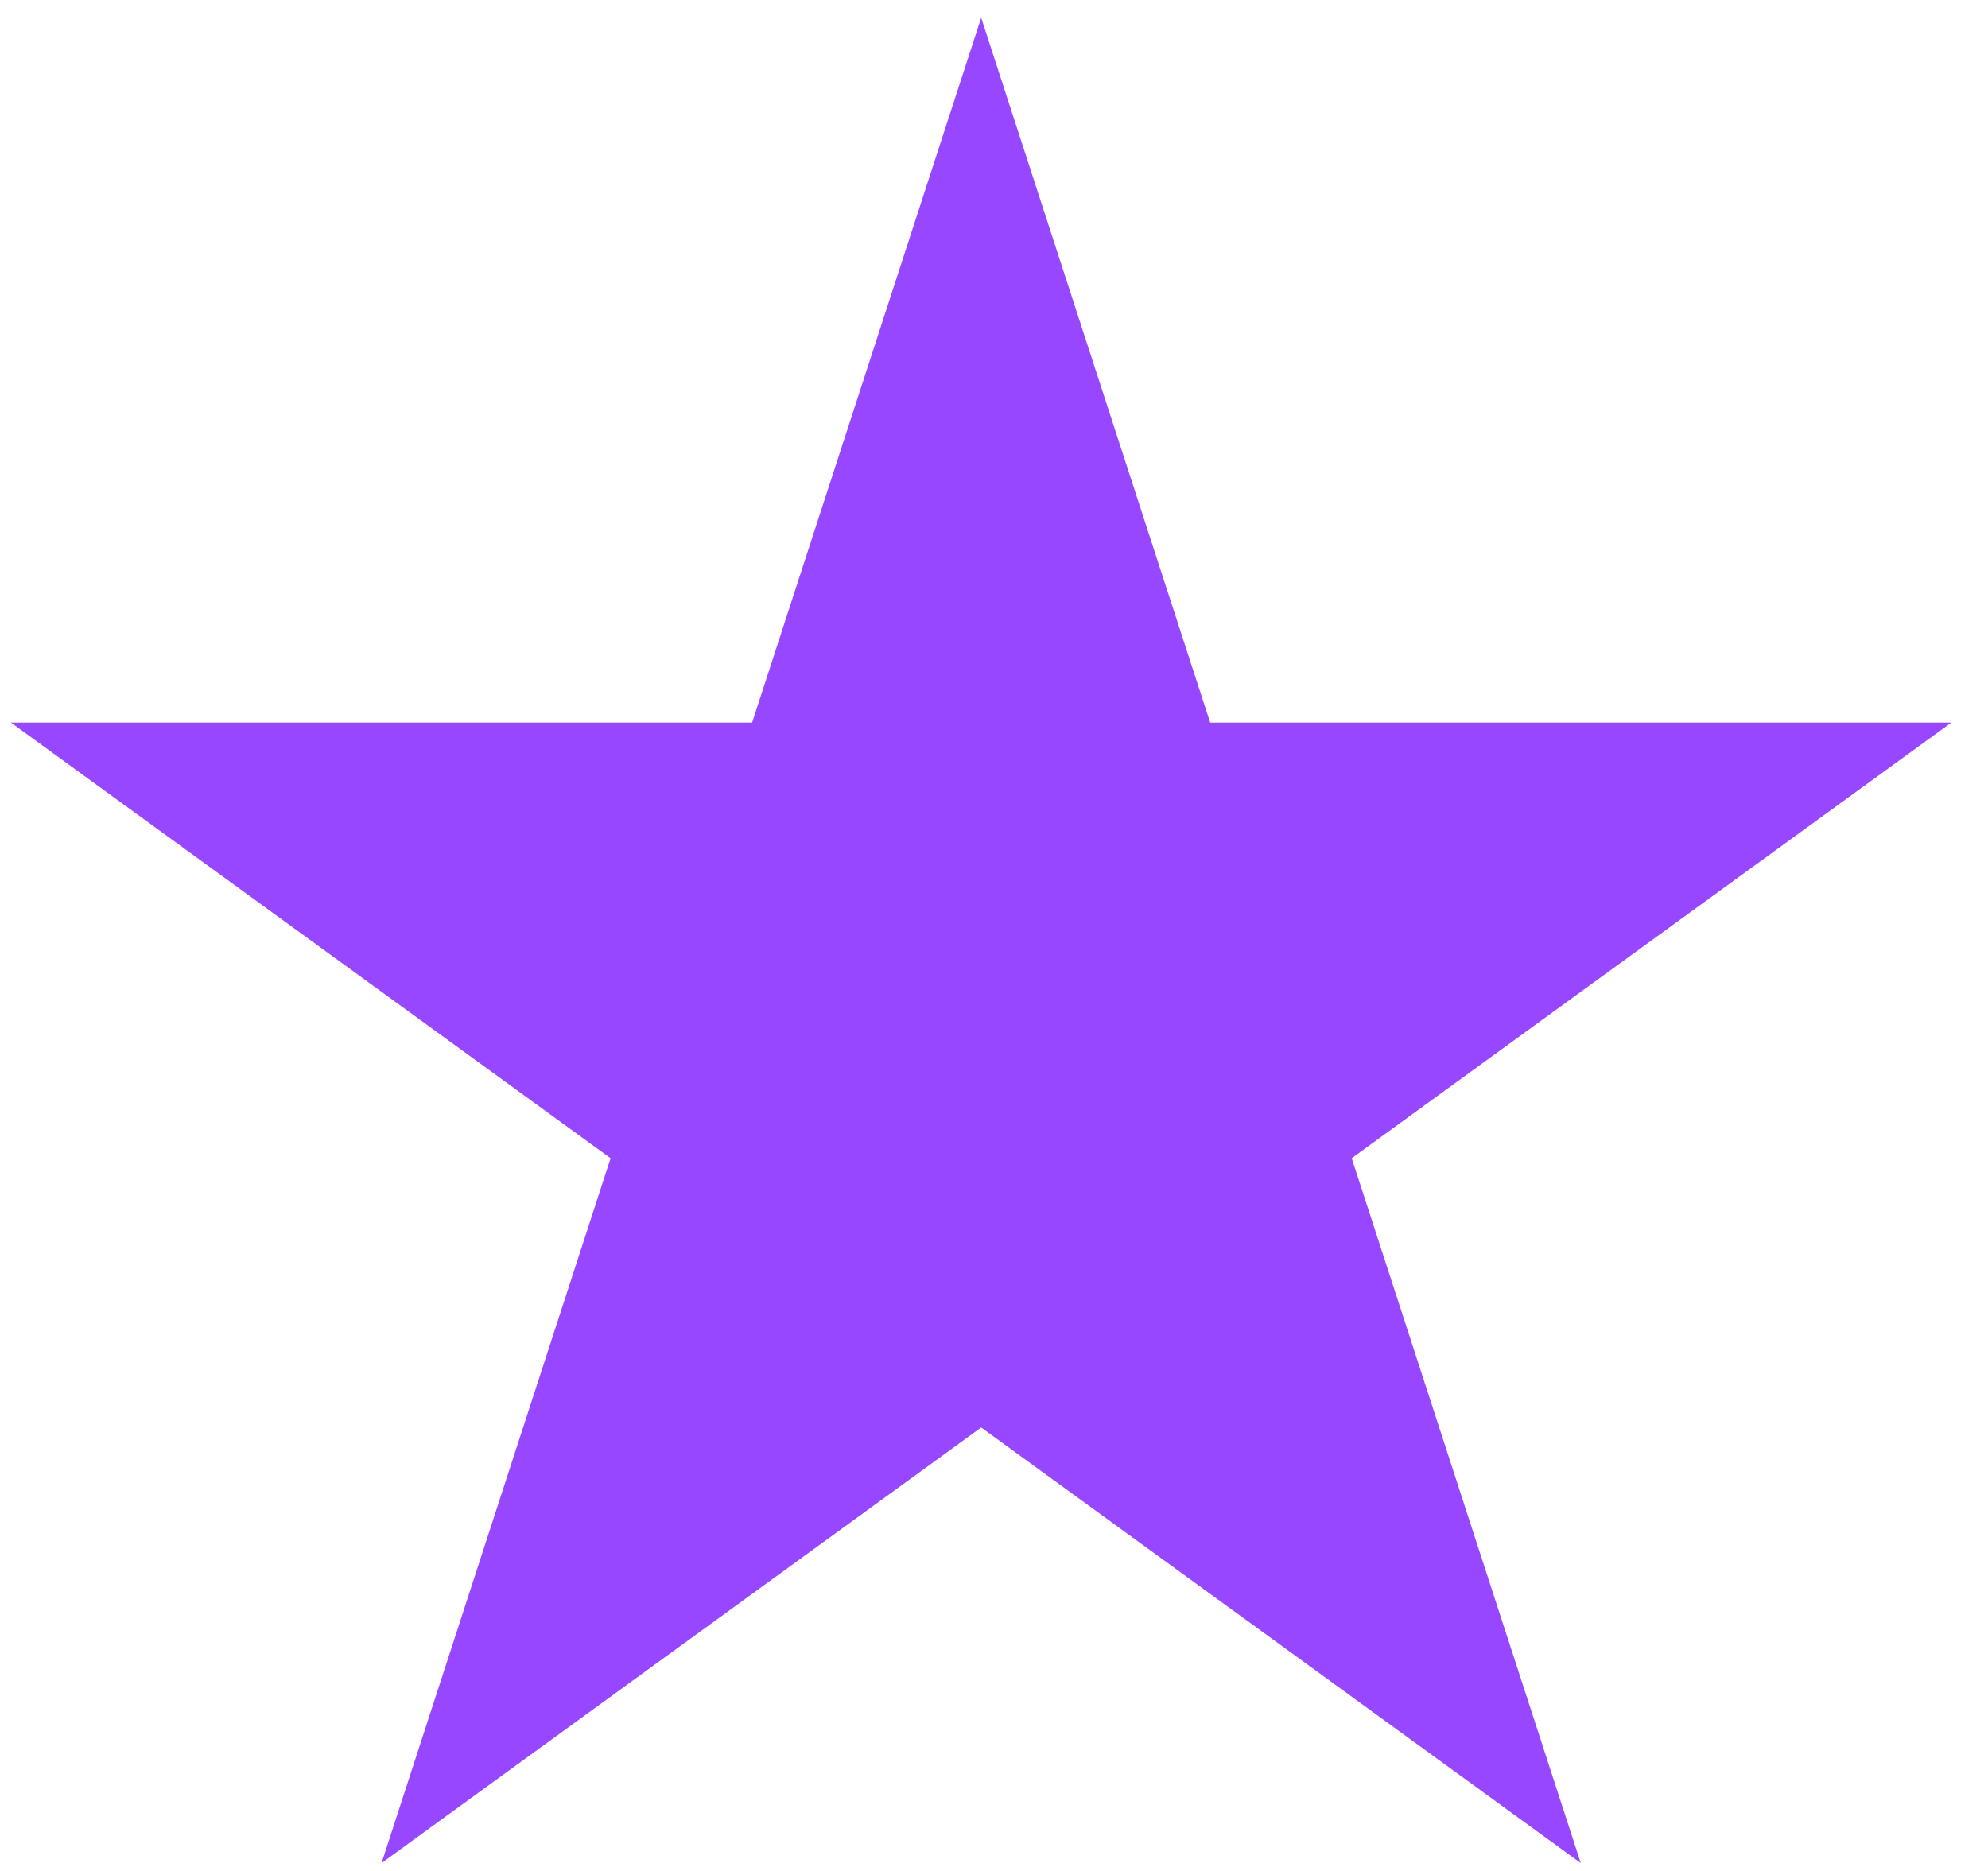 <svg width="51" height="48" viewBox="0 0 51 48" fill="none" xmlns="http://www.w3.org/2000/svg">
<path d="M25.171 0.455L31.046 18.538H50.06L34.677 29.715L40.553 47.798L25.171 36.622L9.788 47.798L15.664 29.715L0.281 18.538H19.295L25.171 0.455Z" fill="#9747FF"/>
</svg>
